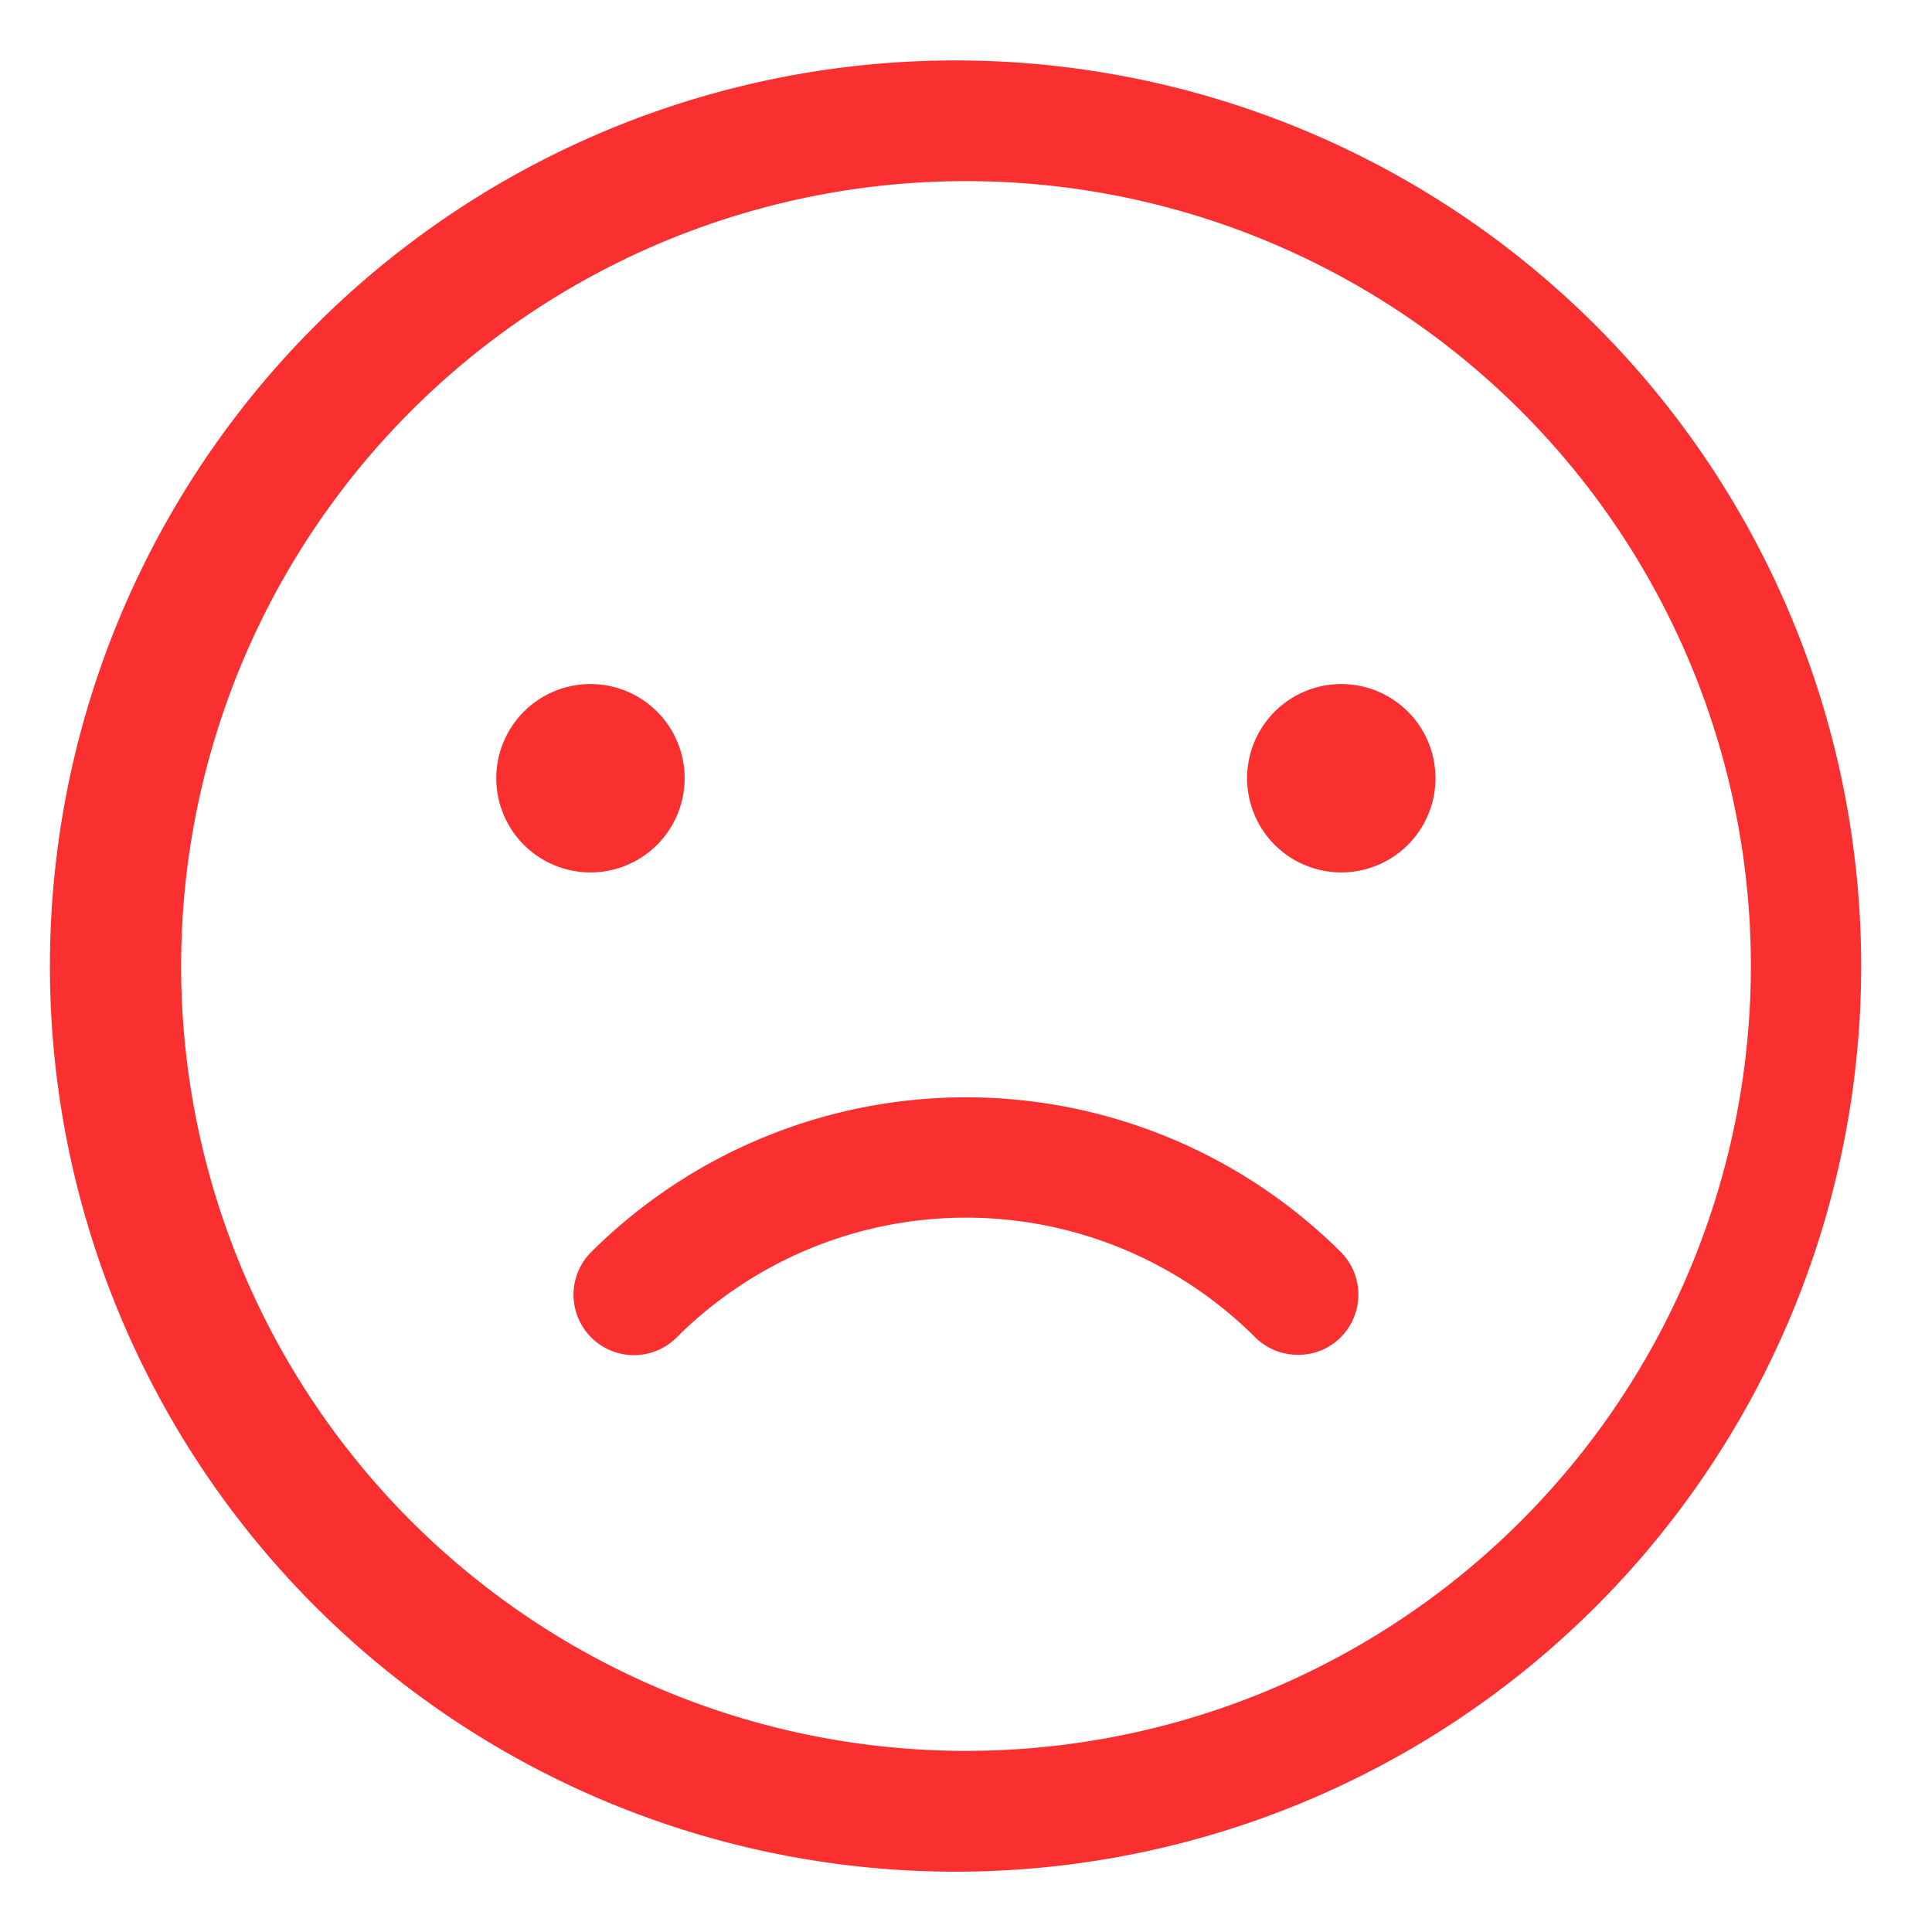 <svg width="16" height="16" fill="none" xmlns="http://www.w3.org/2000/svg"><path d="M8 15.5A7.5 7.5 0 118 .501 7.5 7.5 0 018 15.5zm0-14a6.5 6.5 0 100 13 6.5 6.5 0 000-13z" fill="#FA2F2F"/><path d="M4.89 7.225a.78.78 0 100-1.56.78.78 0 000 1.56zm6.218 0a.78.78 0 100-1.56.78.78 0 000 1.56zm-.358 3.995a.5.5 0 01-.355-.145 3.39 3.39 0 00-4.79 0 .5.5 0 11-.71-.705 4.4 4.4 0 016.21 0 .5.5 0 01-.163.813.499.499 0 01-.192.037z" fill="#FA2F2F"/></svg>
